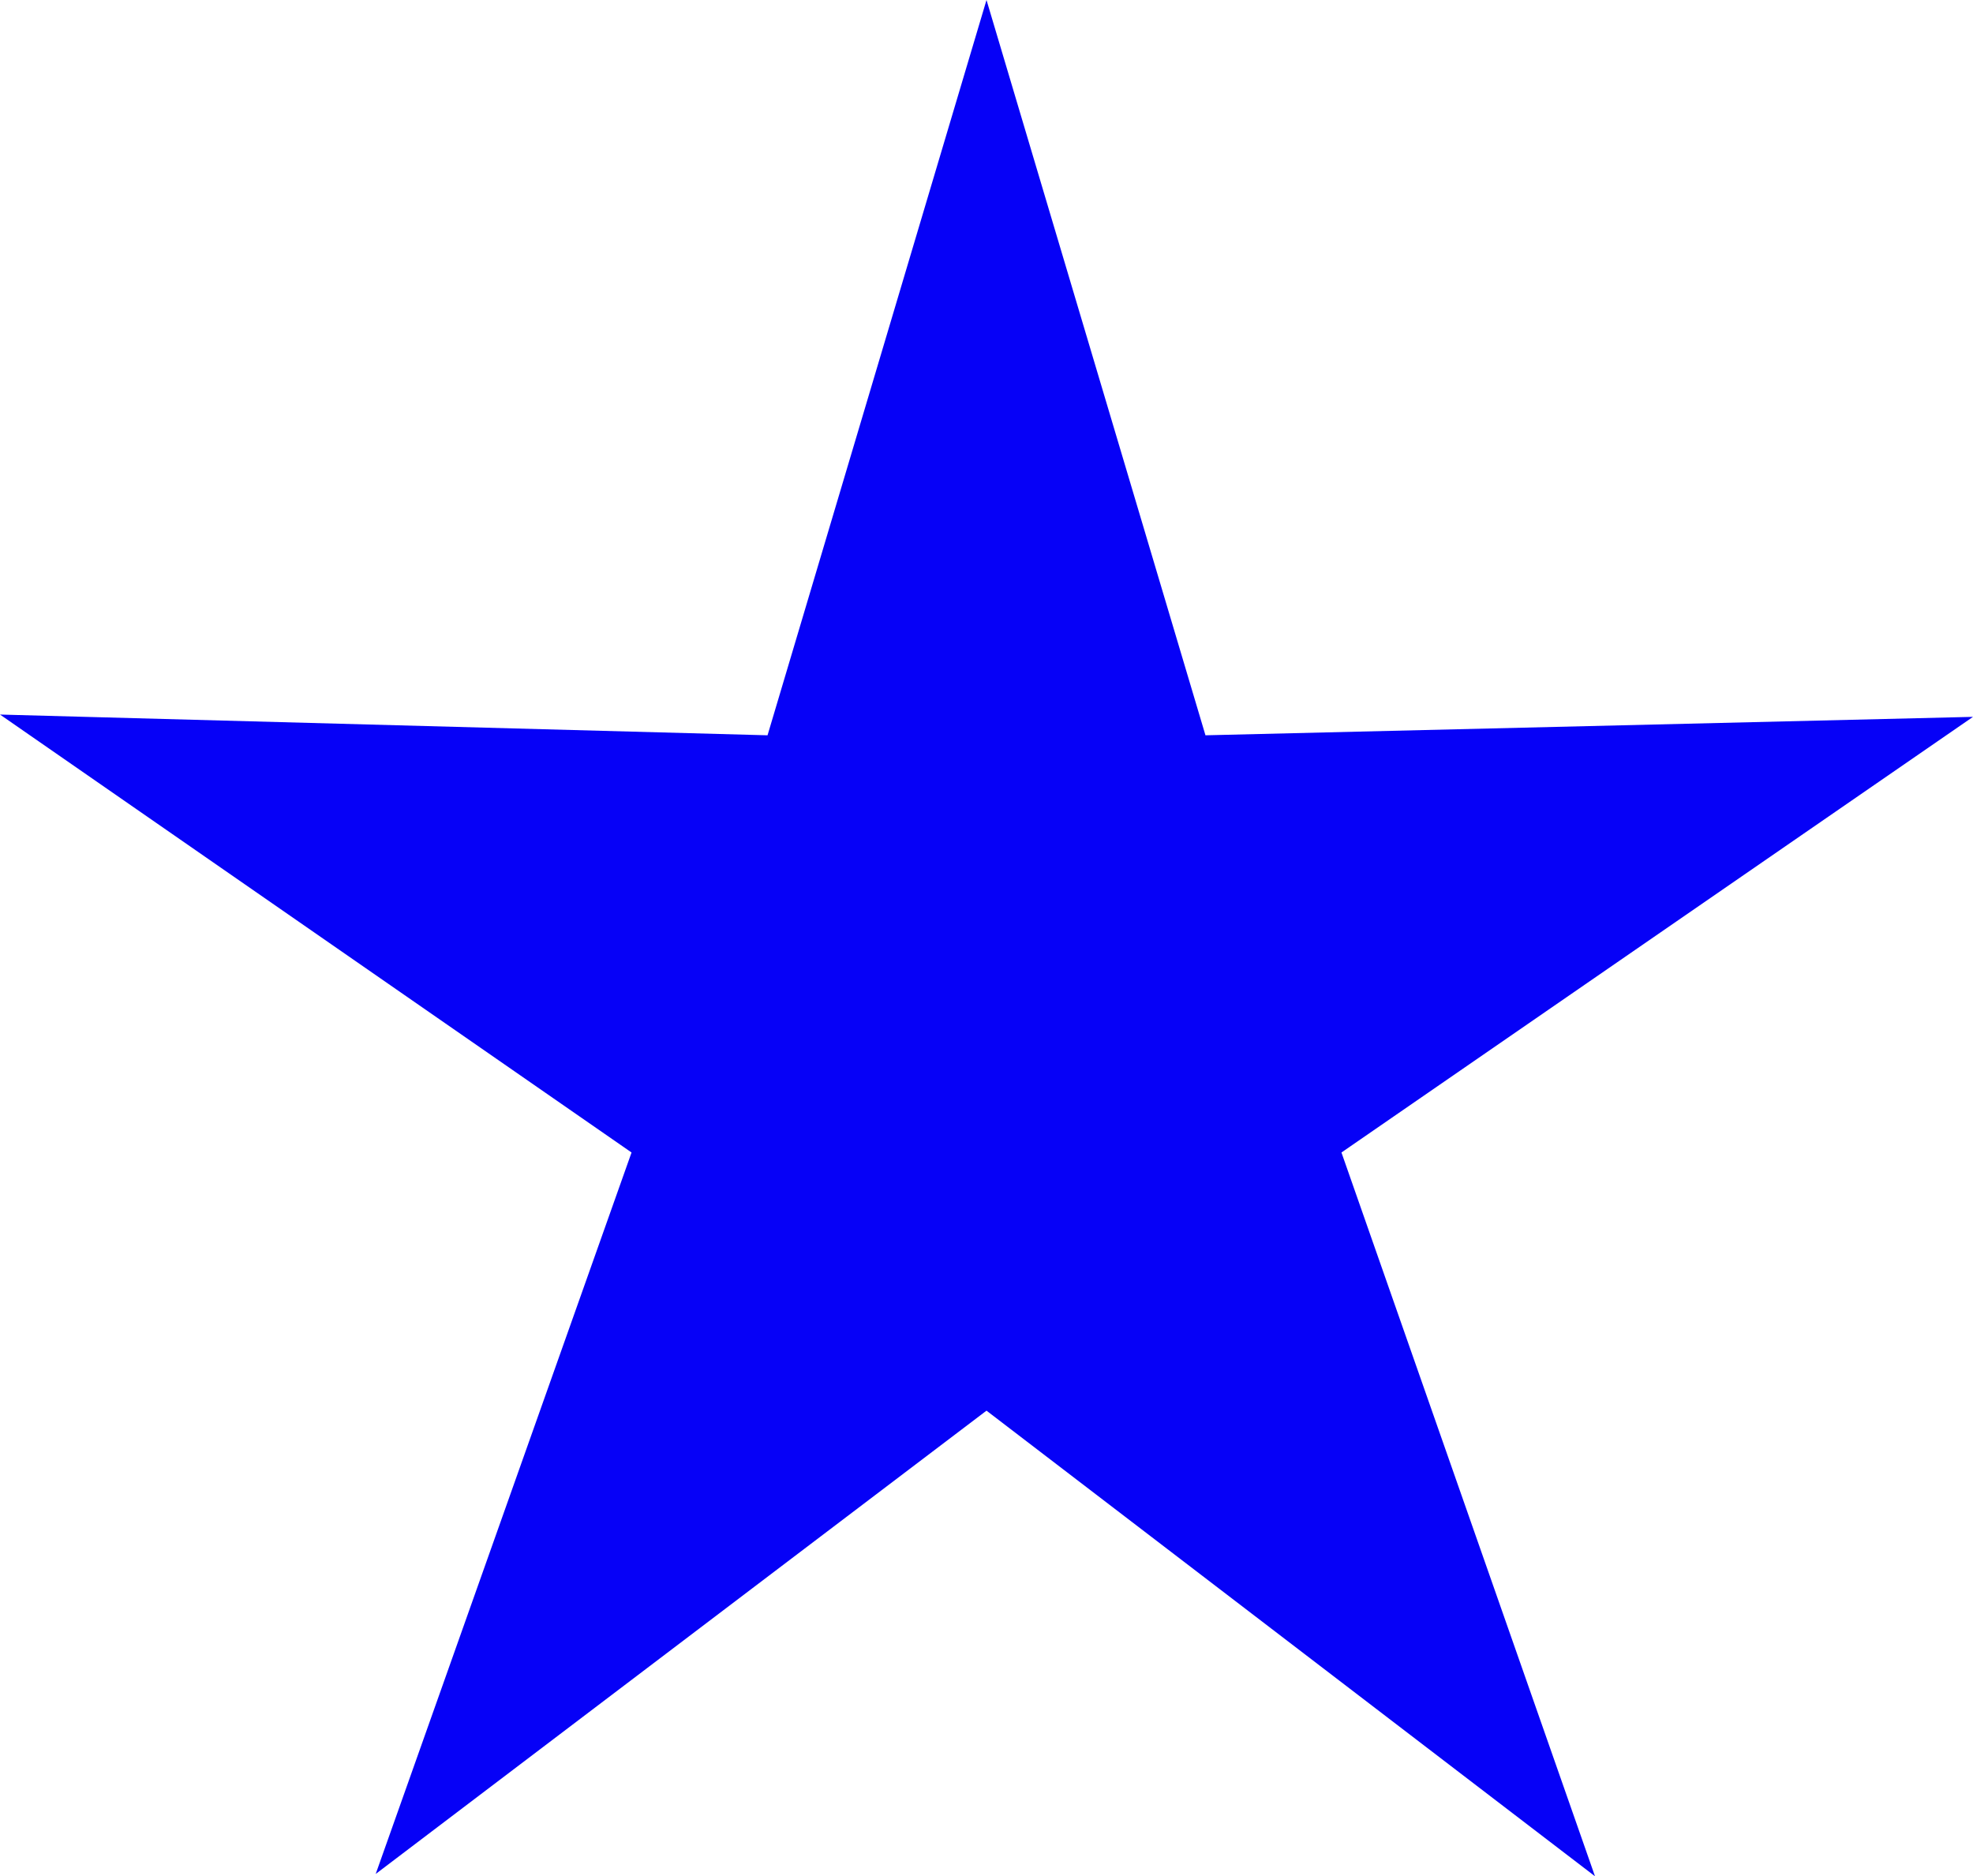 <?xml version="1.0" encoding="utf-8"?>
<!-- Generator: Adobe Illustrator 23.0.3, SVG Export Plug-In . SVG Version: 6.00 Build 0)  -->
<svg version="1.1" id="Layer_1" xmlns="http://www.w3.org/2000/svg" xmlns:xlink="http://www.w3.org/1999/xlink" x="0px" y="0px"
	 viewBox="0 0 85.6 81.4" style="enable-background:new 0 0 85.6 81.4;" xml:space="preserve">
<style type="text/css">
	.st0{fill-rule:evenodd;clip-rule:evenodd;fill:#0601F7;}
</style>
<title>Fill 4</title>
<desc>Created with Sketch.</desc>
<polygon id="Fill-4" class="st0" points="33.3,31.9 0,31 27.4,50 16.3,81.3 42.8,61.2 69.2,81.4 58.2,50 85.6,31.1 52.3,31.9 
	42.8,0 "/>
</svg>
